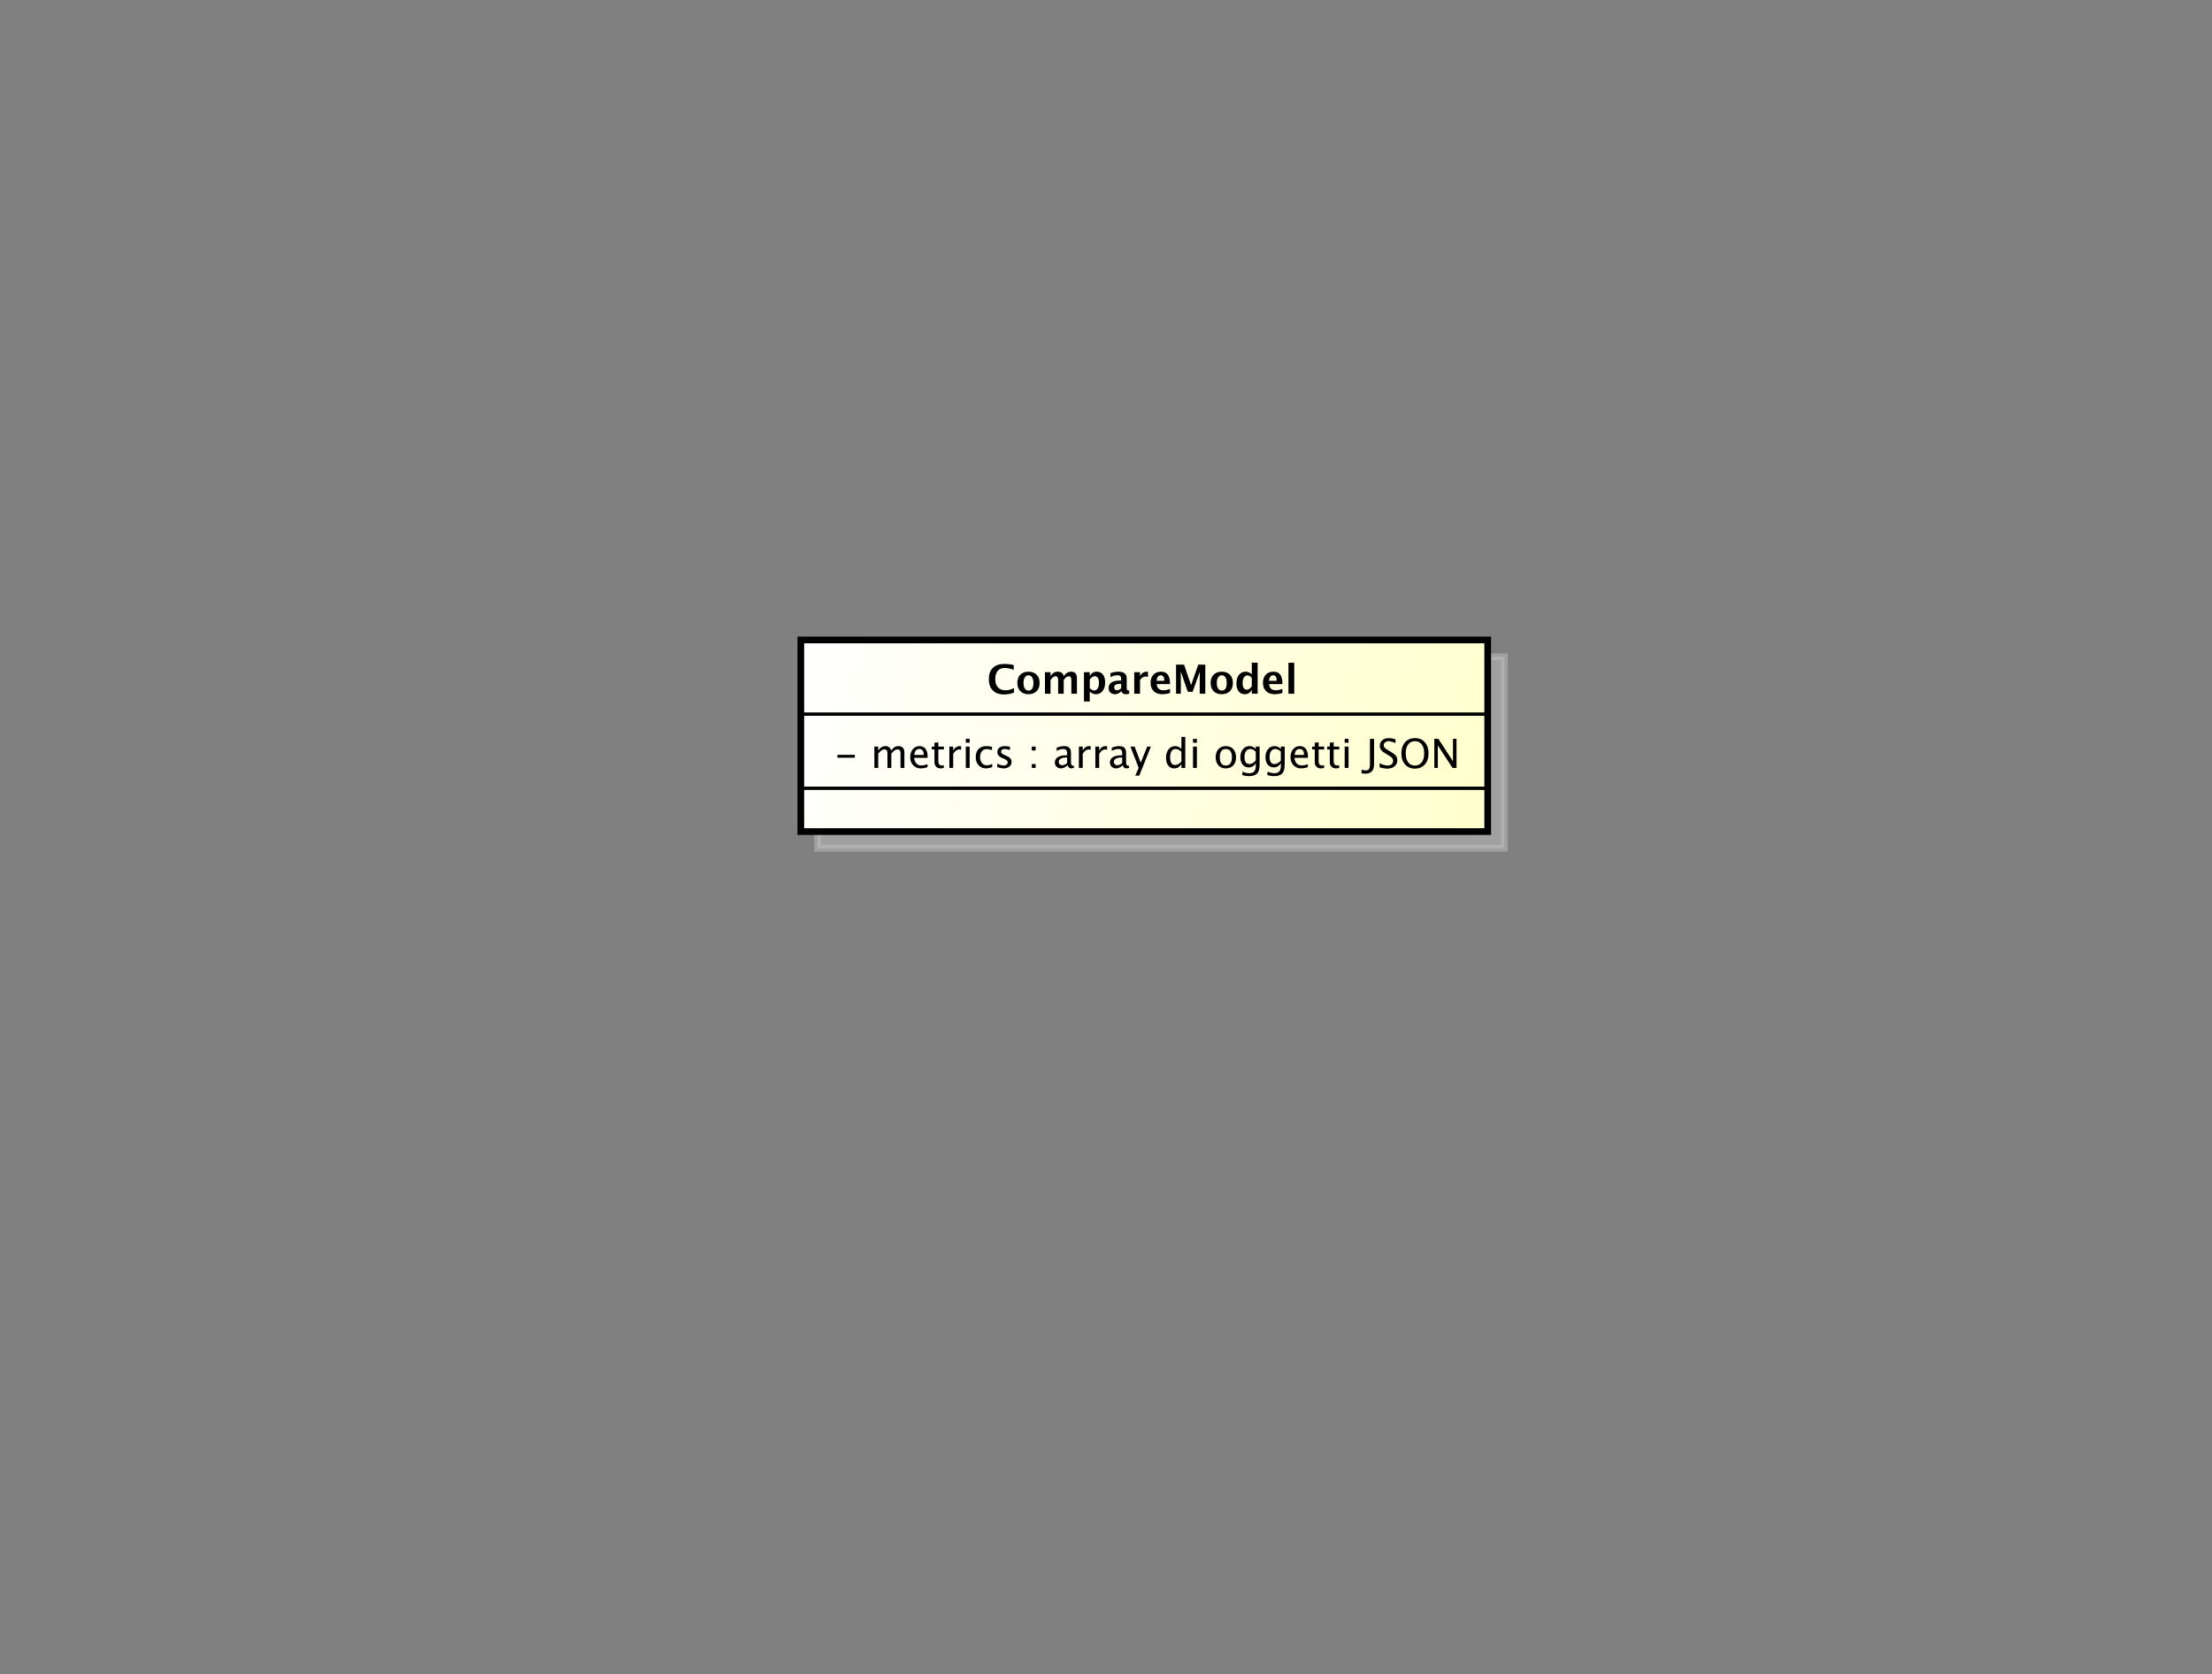 <?xml version="1.0" encoding="UTF-8" standalone="no"?>
<svg
   xmlns:dc="http://purl.org/dc/elements/1.1/"
   xmlns:cc="http://creativecommons.org/ns#"
   xmlns:rdf="http://www.w3.org/1999/02/22-rdf-syntax-ns#"
   xmlns:svg="http://www.w3.org/2000/svg"
   xmlns="http://www.w3.org/2000/svg"
   xmlns:xlink="http://www.w3.org/1999/xlink"
   xmlns:sodipodi="http://sodipodi.sourceforge.net/DTD/sodipodi-0.dtd"
   xmlns:inkscape="http://www.inkscape.org/namespaces/inkscape"
   style="fill-opacity:1; color-rendering:auto; color-interpolation:auto; stroke:black; text-rendering:auto; stroke-linecap:square; stroke-miterlimit:10; stroke-opacity:1; shape-rendering:auto; fill:black; stroke-dasharray:none; font-weight:normal; stroke-width:1; font-family:'Dialog'; font-style:normal; stroke-linejoin:miter; font-size:12; stroke-dashoffset:0; image-rendering:auto;"
   width="880"
   height="666"
   id="svg2"
   version="1.1"
   inkscape:version="0.48.5 r10040"
   sodipodi:docname="compare_model.svg">
  <rect width="100%" height="100%" fill="#808080" stroke="none"/>
  <sodipodi:namedview
     pagecolor="#ffffff"
     bordercolor="#666666"
     borderopacity="1"
     objecttolerance="10"
     gridtolerance="10"
     guidetolerance="10"
     inkscape:pageopacity="0"
     inkscape:pageshadow="2"
     inkscape:window-width="1218"
     inkscape:window-height="780"
     id="namedview75"
     showgrid="false"
     inkscape:zoom="0.35435435"
     inkscape:cx="440"
     inkscape:cy="333"
     inkscape:window-x="54"
     inkscape:window-y="-8"
     inkscape:window-maximized="1"
     inkscape:current-layer="svg2" />
  <!--Generated by the Batik Graphics2D SVG Generator-->
  <defs
     id="genericDefs">
    <linearGradient
       inkscape:collect="always"
       xlink:href="#linearGradient1"
       id="linearGradient3054"
       gradientUnits="userSpaceOnUse"
       spreadMethod="pad"
       x1="239"
       y1="191"
       x2="444"
       y2="249" />
    <linearGradient
       inkscape:collect="always"
       xlink:href="#linearGradient1"
       id="linearGradient3056"
       gradientUnits="userSpaceOnUse"
       spreadMethod="pad"
       x1="239"
       y1="191"
       x2="444"
       y2="249" />
    <linearGradient
       inkscape:collect="always"
       xlink:href="#linearGradient1"
       id="linearGradient3058"
       gradientUnits="userSpaceOnUse"
       spreadMethod="pad"
       x1="239"
       y1="191"
       x2="444"
       y2="249" />
    <defs
       id="defs1">
      <linearGradient
         spreadMethod="pad"
         id="linearGradient1"
         y2="249"
         y1="191"
         x2="444"
         gradientUnits="userSpaceOnUse"
         x1="239">
        <stop
           id="stop9"
           offset="0%"
           style="stop-opacity:1; stop-color:white;" />
        <stop
           id="stop11"
           offset="100%"
           style="stop-opacity:1; stop-color:rgb(255,255,204);" />
      </linearGradient>
      <clipPath
         id="clipPath1"
         clipPathUnits="userSpaceOnUse">
        <path
           id="path14"
           d="M0 0 L880 0 L880 666 L0 666 L0 0 Z" />
      </clipPath>
      <clipPath
         id="clipPath2"
         clipPathUnits="userSpaceOnUse">
        <path
           id="path17"
           d="M0 0 L660 0 L660 499.5 L0 499.5 L0 0 Z" />
      </clipPath>
      <clipPath
         id="clipPath3"
         clipPathUnits="userSpaceOnUse">
        <path
           id="path20"
           d="M-20 -27 L640 -27 L640 472.5 L-20 472.5 L-20 -27 Z" />
      </clipPath>
      <clipPath
         id="clipPath4"
         clipPathUnits="userSpaceOnUse">
        <path
           id="path23"
           d="M-5 -5 L655 -5 L655 494.5 L-5 494.5 L-5 -5 Z" />
      </clipPath>
      <clipPath
         id="clipPath5"
         clipPathUnits="userSpaceOnUse">
        <path
           id="path26"
           d="M-249 -229.133 L411 -229.133 L411 270.367 L-249 270.367 L-249 -229.133 Z" />
      </clipPath>
      <clipPath
         id="clipPath6"
         clipPathUnits="userSpaceOnUse">
        <path
           id="path29"
           d="M-294.5 -207 L365.5 -207 L365.5 292.5 L-294.5 292.5 L-294.5 -207 Z" />
      </clipPath>
    </defs>
  </defs>
  <g
     id="g49"
     style="font-weight:bold;fill:#c0c0c0;fill-opacity:0.502;stroke:#c0c0c0;stroke-width:2;stroke-opacity:0.502;font-family:sans-serif"
     transform="matrix(1.333,0,0,1.333,6.667,6.667)">
    <rect
       clip-path="url(#clipPath4)"
       id="rect51"
       height="57.188"
       style="stroke:none"
       width="205"
       y="191"
       x="239" />
    <rect
       clip-path="url(#clipPath4)"
       id="rect53"
       height="57.188"
       style="fill:none"
       width="205"
       y="191"
       x="239" />
  </g>
  <g
     id="g55"
     style="font-weight:bold;fill:url(#linearGradient3056);stroke:url(#linearGradient3058);stroke-width:2;font-family:sans-serif"
     transform="scale(1.333,1.333)">
    <rect
       clip-path="url(#clipPath2)"
       id="rect57"
       height="57.188"
       style="fill:url(#linearGradient3054);stroke:none"
       width="205"
       y="191"
       x="239" />
    <rect
       clip-path="url(#clipPath2)"
       id="rect59"
       height="57.188"
       style="fill:none;stroke:#000000"
       width="205"
       y="191"
       x="239" />
  </g>
  <g
     id="g61"
     transform="matrix(1.333,0,0,1.333,331.992,305.503)"
     style="stroke-width:2;font-family:sans-serif">
    <path
       inkscape:connector-curvature="0"
       clip-path="url(#clipPath5)"
       id="path63"
       style="stroke:none"
       d="m 0.867,-3.035 0,-0.867 5.203,0 0,0.867 z M 11.895,0 l 0,-6.363 1.154,0 0,1.195 q 0.844,-1.336 2.168,-1.336 1.277,0 1.74,1.336 0.82,-1.342 2.133,-1.342 0.844,0 1.307,0.495 0.463,0.495 0.463,1.386 l 0,4.629 -1.16,0 0,-4.447 q 0,-1.09 -0.861,-1.09 -0.896,0 -1.881,1.272 l 0,4.266 -1.16,0 0,-4.447 q 0,-1.096 -0.879,-1.096 -0.873,0 -1.869,1.277 l 0,4.266 z m 15.867,-0.205 q -1.16,0.352 -1.986,0.352 -1.406,0 -2.294,-0.935 -0.888,-0.935 -0.888,-2.423 0,-1.447 0.782,-2.373 0.782,-0.926 2.001,-0.926 1.154,0 1.784,0.82 0.63,0.82 0.63,2.332 L 27.785,-3 23.771,-3 q 0.252,2.268 2.221,2.268 0.721,0 1.77,-0.387 z m -3.938,-3.662 2.807,0 q 0,-1.775 -1.324,-1.775 -1.33,0 -1.482,1.775 z m 7.869,4.014 q -0.879,0 -1.371,-0.504 -0.492,-0.504 -0.492,-1.4 l 0,-3.738 -0.797,0 0,-0.867 0.797,0 0,-1.154 1.154,-0.111 0,1.266 1.664,0 0,0.867 -1.664,0 0,3.527 q 0,1.248 1.078,1.248 0.229,0 0.557,-0.076 l 0,0.797 Q 32.086,0.146 31.693,0.146 z M 34.272,0 l 0,-6.363 1.154,0 0,1.195 q 0.685,-1.336 1.992,-1.336 0.176,0 0.369,0.029 l 0,1.078 q -0.299,-0.1 -0.527,-0.1 -1.096,0 -1.834,1.301 l 0,4.195 z m 4.91,0 0,-6.363 1.154,0 0,6.363 z m 0,-7.518 0,-1.154 1.154,0 0,1.154 z m 5.953,7.664 q -1.289,0 -2.139,-0.955 -0.85,-0.955 -0.85,-2.408 0,-1.553 0.841,-2.42 0.841,-0.867 2.347,-0.867 0.744,0 1.664,0.205 l 0,0.967 q -0.979,-0.287 -1.594,-0.287 -0.885,0 -1.421,0.665 -0.536,0.665 -0.536,1.772 0,1.072 0.551,1.734 0.551,0.662 1.442,0.662 0.791,0 1.629,-0.404 l 0,0.996 q -1.119,0.34 -1.934,0.34 z m 5.35,0 q -0.791,0 -1.922,-0.369 l 0,-1.06 q 1.131,0.562 1.969,0.562 0.498,0 0.826,-0.27 0.328,-0.27 0.328,-0.674 0,-0.592 -0.92,-0.979 l -0.674,-0.287 q -1.494,-0.621 -1.494,-1.787 0,-0.832 0.589,-1.31 0.589,-0.477 1.614,-0.477 0.533,0 1.318,0.146 l 0.24,0.047 0,0.961 q -0.967,-0.287 -1.535,-0.287 -1.113,0 -1.113,0.809 0,0.521 0.844,0.879 l 0.557,0.234 q 0.943,0.398 1.336,0.841 0.393,0.442 0.393,1.105 0,0.838 -0.662,1.377 -0.662,0.539 -1.693,0.539 z M 58.875,0 l 0,-1.154 1.154,0 0,1.154 z m 0,-5.203 0,-1.16 1.154,0 0,1.16 z m 10.711,4.394 q -1.037,0.955 -1.998,0.955 -0.791,0 -1.312,-0.495 -0.521,-0.495 -0.521,-1.251 0,-1.043 0.876,-1.603 0.876,-0.56 2.511,-0.56 l 0.275,0 0,-0.768 q 0,-1.107 -1.137,-1.107 -0.914,0 -1.975,0.562 l 0,-0.955 q 1.166,-0.475 2.186,-0.475 1.066,0 1.573,0.48 0.507,0.48 0.507,1.494 l 0,2.883 q 0,0.99 0.609,0.99 0.076,0 0.223,-0.024 l 0.082,0.639 q -0.393,0.188 -0.867,0.188 -0.809,0 -1.031,-0.955 z m -0.17,-0.627 0,-1.647 -0.387,-0.012 q -0.949,0 -1.535,0.36 -0.586,0.36 -0.586,0.946 0,0.416 0.293,0.703 0.293,0.287 0.715,0.287 0.721,0 1.5,-0.639 z M 72.932,0 l 0,-6.363 1.154,0 0,1.195 q 0.686,-1.336 1.992,-1.336 0.176,0 0.369,0.029 l 0,1.078 q -0.299,-0.1 -0.527,-0.1 -1.096,0 -1.834,1.301 l 0,4.195 z m 4.91,0 0,-6.363 1.154,0 0,1.195 q 0.685,-1.336 1.992,-1.336 0.176,0 0.369,0.029 l 0,1.078 q -0.299,-0.1 -0.527,-0.1 -1.096,0 -1.834,1.301 l 0,4.195 z m 8.191,-0.809 q -1.037,0.955 -1.998,0.955 -0.791,0 -1.312,-0.495 -0.521,-0.495 -0.521,-1.251 0,-1.043 0.876,-1.603 0.876,-0.56 2.511,-0.56 l 0.275,0 0,-0.768 q 0,-1.107 -1.137,-1.107 -0.914,0 -1.975,0.562 l 0,-0.955 q 1.166,-0.475 2.186,-0.475 1.066,0 1.573,0.48 0.507,0.48 0.507,1.494 l 0,2.883 q 0,0.99 0.609,0.99 0.076,0 0.223,-0.024 l 0.082,0.639 q -0.393,0.188 -0.867,0.188 -0.809,0 -1.031,-0.955 z m -0.17,-0.627 0,-1.647 -0.387,-0.012 q -0.949,0 -1.535,0.36 -0.586,0.36 -0.586,0.946 0,0.416 0.293,0.703 0.293,0.287 0.715,0.287 0.721,0 1.5,-0.639 z M 89.748,2.314 90.779,0 l -2.461,-6.363 1.248,0 1.822,4.793 1.945,-4.793 1.09,0 -3.475,8.678 z M 103.529,0 l 0,-1.195 q -0.703,1.342 -2.121,1.342 -1.148,0 -1.808,-0.838 -0.659,-0.838 -0.659,-2.291 0,-1.588 0.747,-2.555 0.747,-0.967 1.966,-0.967 1.131,0 1.875,0.867 l 0,-3.615 1.16,0 0,9.252 z m 0,-4.846 q -0.896,-0.791 -1.699,-0.791 -1.658,0 -1.658,2.537 0,2.232 1.476,2.232 0.961,0 1.881,-1.049 z M 106.998,0 l 0,-6.363 1.154,0 0,6.363 z m 0,-7.518 0,-1.154 1.154,0 0,1.154 z m 9.756,7.664 q -1.365,0 -2.18,-0.905 -0.814,-0.905 -0.814,-2.423 0,-1.535 0.817,-2.429 0.817,-0.893 2.218,-0.893 1.4,0 2.218,0.893 0.817,0.894 0.817,2.417 0,1.559 -0.82,2.449 -0.82,0.891 -2.256,0.891 z m 0.018,-0.867 q 1.834,0 1.834,-2.473 0,-2.443 -1.811,-2.443 -1.805,0 -1.805,2.455 0,2.461 1.781,2.461 z m 4.887,2.836 0.135,-1.002 q 1.002,0.475 1.975,0.475 1.951,0 1.951,-2.068 l 0,-1.002 q -0.639,1.336 -2.098,1.336 -1.143,0 -1.816,-0.832 -0.674,-0.832 -0.674,-2.244 0,-1.453 0.767,-2.367 0.768,-0.914 1.986,-0.914 1.066,0 1.834,0.867 l 0,-0.727 1.16,0 0,4.629 q 0,1.494 -0.155,2.212 -0.155,0.718 -0.583,1.175 -0.756,0.803 -2.35,0.803 -1.113,0 -2.133,-0.34 z m 4.061,-4.318 0,-2.643 q -0.762,-0.791 -1.658,-0.791 -0.797,0 -1.248,0.639 -0.451,0.639 -0.451,1.752 0,2.092 1.471,2.092 1.002,0 1.887,-1.049 z m 3.422,4.318 0.135,-1.002 q 1.002,0.475 1.975,0.475 1.951,0 1.951,-2.068 l 0,-1.002 q -0.639,1.336 -2.098,1.336 -1.143,0 -1.816,-0.832 -0.674,-0.832 -0.674,-2.244 0,-1.453 0.768,-2.367 0.767,-0.914 1.986,-0.914 1.066,0 1.834,0.867 l 0,-0.727 1.16,0 0,4.629 q 0,1.494 -0.155,2.212 -0.155,0.718 -0.583,1.175 -0.756,0.803 -2.35,0.803 -1.113,0 -2.133,-0.34 z m 4.061,-4.318 0,-2.643 q -0.762,-0.791 -1.658,-0.791 -0.797,0 -1.248,0.639 -0.451,0.639 -0.451,1.752 0,2.092 1.471,2.092 1.002,0 1.887,-1.049 z m 8.062,1.998 q -1.16,0.352 -1.986,0.352 -1.406,0 -2.294,-0.935 -0.888,-0.935 -0.888,-2.423 0,-1.447 0.782,-2.373 0.782,-0.926 2.001,-0.926 1.154,0 1.784,0.82 0.63,0.82 0.63,2.332 L 141.287,-3 l -4.014,0 q 0.252,2.268 2.221,2.268 0.721,0 1.77,-0.387 z m -3.938,-3.662 2.807,0 q 0,-1.775 -1.324,-1.775 -1.33,0 -1.482,1.775 z m 7.869,4.014 q -0.879,0 -1.371,-0.504 -0.492,-0.504 -0.492,-1.4 l 0,-3.738 -0.797,0 0,-0.867 0.797,0 0,-1.154 1.154,-0.111 0,1.266 1.664,0 0,0.867 -1.664,0 0,3.527 q 0,1.248 1.078,1.248 0.229,0 0.557,-0.076 l 0,0.797 q -0.533,0.146 -0.926,0.146 z m 4.488,0 q -0.879,0 -1.371,-0.504 -0.492,-0.504 -0.492,-1.4 l 0,-3.738 -0.797,0 0,-0.867 0.797,0 0,-1.154 1.154,-0.111 0,1.266 1.664,0 0,0.867 -1.664,0 0,3.527 q 0,1.248 1.078,1.248 0.229,0 0.557,-0.076 l 0,0.797 q -0.533,0.146 -0.926,0.146 z M 152.262,0 l 0,-6.363 1.154,0 0,6.363 z m 0,-7.518 0,-1.154 1.154,0 0,1.154 z m 5.033,9.129 0,-1.09 q 0.703,0.229 1.242,0.229 0.703,0 0.982,-0.401 0.278,-0.401 0.278,-1.403 l 0,-7.617 1.23,0 0,7.576 q 0,2.83 -2.678,2.83 -0.41,0 -1.055,-0.123 z m 7.629,-1.395 q -0.873,0 -2.232,-0.381 l 0,-1.219 q 1.465,0.68 2.408,0.68 0.727,0 1.169,-0.381 0.442,-0.381 0.442,-1.002 0,-0.51 -0.29,-0.867 -0.29,-0.357 -1.069,-0.797 l -0.598,-0.346 q -1.107,-0.633 -1.562,-1.192 -0.454,-0.56 -0.454,-1.304 0,-1.002 0.727,-1.649 0.727,-0.647 1.852,-0.647 1.002,0 2.115,0.334 l 0,1.125 q -1.371,-0.539 -2.045,-0.539 -0.639,0 -1.055,0.34 -0.416,0.34 -0.416,0.856 0,0.434 0.305,0.767 0.305,0.334 1.113,0.797 l 0.621,0.352 q 1.125,0.639 1.57,1.207 0.445,0.568 0.445,1.365 0,1.131 -0.835,1.816 -0.835,0.686 -2.212,0.686 z m 8.256,0 q -1.805,0 -2.903,-1.251 -1.099,-1.251 -1.099,-3.308 0,-2.068 1.105,-3.308 1.105,-1.239 2.95,-1.239 1.84,0 2.947,1.236 1.107,1.236 1.107,3.299 0,2.103 -1.107,3.337 -1.107,1.233 -3,1.233 z m 0.018,-0.92 q 1.33,0 2.057,-0.958 0.727,-0.958 0.727,-2.704 0,-1.693 -0.73,-2.648 -0.73,-0.955 -2.019,-0.955 -1.295,0 -2.022,0.958 -0.727,0.958 -0.727,2.663 0,1.699 0.721,2.672 0.721,0.973 1.992,0.973 z M 179.01,0 l 0,-8.672 1.207,0 4.365,6.697 0,-6.697 1.055,0 0,8.672 -1.201,0 -4.371,-6.697 0,6.697 z" />
  </g>
  <g
     id="g65"
     transform="scale(1.333,1.333)"
     style="font-family:sans-serif">
    <line
       clip-path="url(#clipPath2)"
       id="line67"
       y2="235.266"
       style="fill:none"
       y1="235.266"
       x2="444"
       x1="239" />
    <line
       clip-path="url(#clipPath2)"
       id="line69"
       y2="213.133"
       style="fill:none"
       y1="213.133"
       x2="444"
       x1="239" />
  </g>
  <g
     id="g71"
     transform="matrix(1.333,0,0,1.333,392.657,275.993)"
     style="font-weight:bold;font-family:sans-serif">
    <path
       inkscape:connector-curvature="0"
       clip-path="url(#clipPath6)"
       id="path73"
       style="stroke:none"
       d="m 8.062,-0.346 q -1.26,0.562 -3.006,0.562 -2.133,0 -3.322,-1.201 -1.19,-1.201 -1.19,-3.352 0,-2.191 1.198,-3.372 1.198,-1.181 3.419,-1.181 1.418,0 2.818,0.334 l 0,1.412 q -1.588,-0.557 -2.66,-0.557 -1.371,0 -2.115,0.87 -0.744,0.87 -0.744,2.47 0,1.57 0.8,2.449 0.8,0.879 2.224,0.879 1.277,0 2.578,-0.645 z m 4.271,0.492 q -1.506,0 -2.394,-0.911 -0.888,-0.911 -0.888,-2.452 0,-1.559 0.894,-2.461 0.893,-0.902 2.429,-0.902 1.541,0 2.435,0.902 0.893,0.902 0.893,2.449 0,1.582 -0.896,2.478 -0.896,0.896 -2.473,0.896 z m 0.029,-1.084 q 1.494,0 1.494,-2.291 0,-1.049 -0.396,-1.658 -0.396,-0.609 -1.087,-0.609 -0.685,0 -1.081,0.609 -0.396,0.609 -0.396,1.67 0,1.049 0.393,1.664 0.393,0.615 1.072,0.615 z M 17.297,0 l 0,-6.434 1.664,0 0,1.213 q 0.762,-1.359 2.168,-1.359 0.727,0 1.195,0.357 0.469,0.357 0.574,1.002 0.902,-1.359 2.18,-1.359 1.764,0 1.764,1.945 l 0,4.635 -1.664,0 0,-4.066 q 0,-1.143 -0.762,-1.143 -0.779,0 -1.518,1.125 l 0,4.084 -1.664,0 0,-4.066 q 0,-1.148 -0.768,-1.148 -0.768,0 -1.506,1.131 l 0,4.084 z m 11.637,2.314 0,-8.748 1.734,0 0,1.213 q 0.668,-1.359 2.103,-1.359 1.16,0 1.825,0.85 0.665,0.85 0.665,2.338 0,1.617 -0.75,2.578 -0.75,0.961 -2.01,0.961 -1.014,0 -1.834,-0.797 l 0,2.965 z m 1.734,-3.996 q 0.633,0.703 1.348,0.703 0.639,0 1.02,-0.618 0.381,-0.618 0.381,-1.649 0,-1.975 -1.272,-1.975 -0.767,0 -1.476,0.99 z m 9.369,0.99 q -0.867,0.838 -1.857,0.838 -0.844,0 -1.371,-0.516 -0.527,-0.516 -0.527,-1.336 0,-1.066 0.853,-1.643 0.853,-0.577 2.44,-0.577 l 0.463,0 0,-0.586 q 0,-1.002 -1.143,-1.002 -1.014,0 -2.051,0.574 l 0,-1.195 q 1.178,-0.445 2.332,-0.445 2.525,0 2.525,2.01 l 0,2.848 q 0,0.756 0.486,0.756 0.088,0 0.229,-0.023 l 0.041,0.973 q -0.551,0.164 -0.973,0.164 -1.066,0 -1.371,-0.838 z m 0,-0.932 0,-1.307 -0.41,0 q -1.682,0 -1.682,1.055 0,0.357 0.243,0.601 0.243,0.243 0.601,0.243 0.609,0 1.248,-0.592 z M 43.94,0 l 0,-6.434 1.734,0 0,1.213 q 0.674,-1.359 2.051,-1.359 0.164,0 0.322,0.035 l 0,1.547 q -0.369,-0.135 -0.686,-0.135 -1.037,0 -1.688,1.049 l 0,4.084 z m 10.693,-0.217 q -1.236,0.363 -2.344,0.363 -1.611,0 -2.543,-0.914 -0.932,-0.914 -0.932,-2.496 0,-1.494 0.853,-2.405 0.853,-0.911 2.253,-0.911 1.412,0 2.062,0.891 0.65,0.891 0.65,2.818 l -3.99,0 q 0.176,1.84 2.022,1.84 0.873,0 1.969,-0.404 z m -4.014,-3.633 2.309,0 q 0,-1.647 -1.06,-1.647 -1.078,0 -1.248,1.647 z M 56.426,0 l 0,-8.672 2.391,0 2.086,6.1 2.15,-6.1 2.098,0 0,8.672 -1.664,0 0,-6.545 -2.115,5.965 -1.453,0 -2.074,-6.053 0,6.633 z m 13.594,0.146 q -1.506,0 -2.393,-0.911 -0.888,-0.911 -0.888,-2.452 0,-1.559 0.893,-2.461 0.894,-0.902 2.429,-0.902 1.541,0 2.435,0.902 0.894,0.902 0.894,2.449 0,1.582 -0.896,2.478 -0.896,0.896 -2.473,0.896 z m 0.029,-1.084 q 1.494,0 1.494,-2.291 0,-1.049 -0.396,-1.658 -0.396,-0.609 -1.087,-0.609 -0.685,0 -1.081,0.609 -0.396,0.609 -0.396,1.67 0,1.049 0.393,1.664 0.393,0.615 1.072,0.615 z M 79.031,0 l 0,-1.213 q -0.668,1.359 -2.103,1.359 -1.16,0 -1.822,-0.85 -0.662,-0.85 -0.662,-2.338 0,-1.617 0.747,-2.578 0.747,-0.961 2.007,-0.961 1.008,0 1.834,0.797 l 0,-3.469 1.74,0 0,9.252 z m 0,-4.752 q -0.627,-0.703 -1.342,-0.703 -0.639,0 -1.02,0.615 -0.381,0.615 -0.381,1.652 0,1.975 1.266,1.975 0.773,0 1.476,-0.99 z m 9.141,4.535 q -1.236,0.363 -2.344,0.363 -1.611,0 -2.543,-0.914 -0.932,-0.914 -0.932,-2.496 0,-1.494 0.853,-2.405 0.853,-0.911 2.253,-0.911 1.412,0 2.062,0.891 0.65,0.891 0.65,2.818 l -3.99,0 q 0.176,1.84 2.022,1.84 0.873,0 1.969,-0.404 z m -4.014,-3.633 2.309,0 q 0,-1.647 -1.061,-1.647 -1.078,0 -1.248,1.647 z M 89.965,0 l 0,-9.252 1.734,0 0,9.252 z" />
  </g>
</svg>
